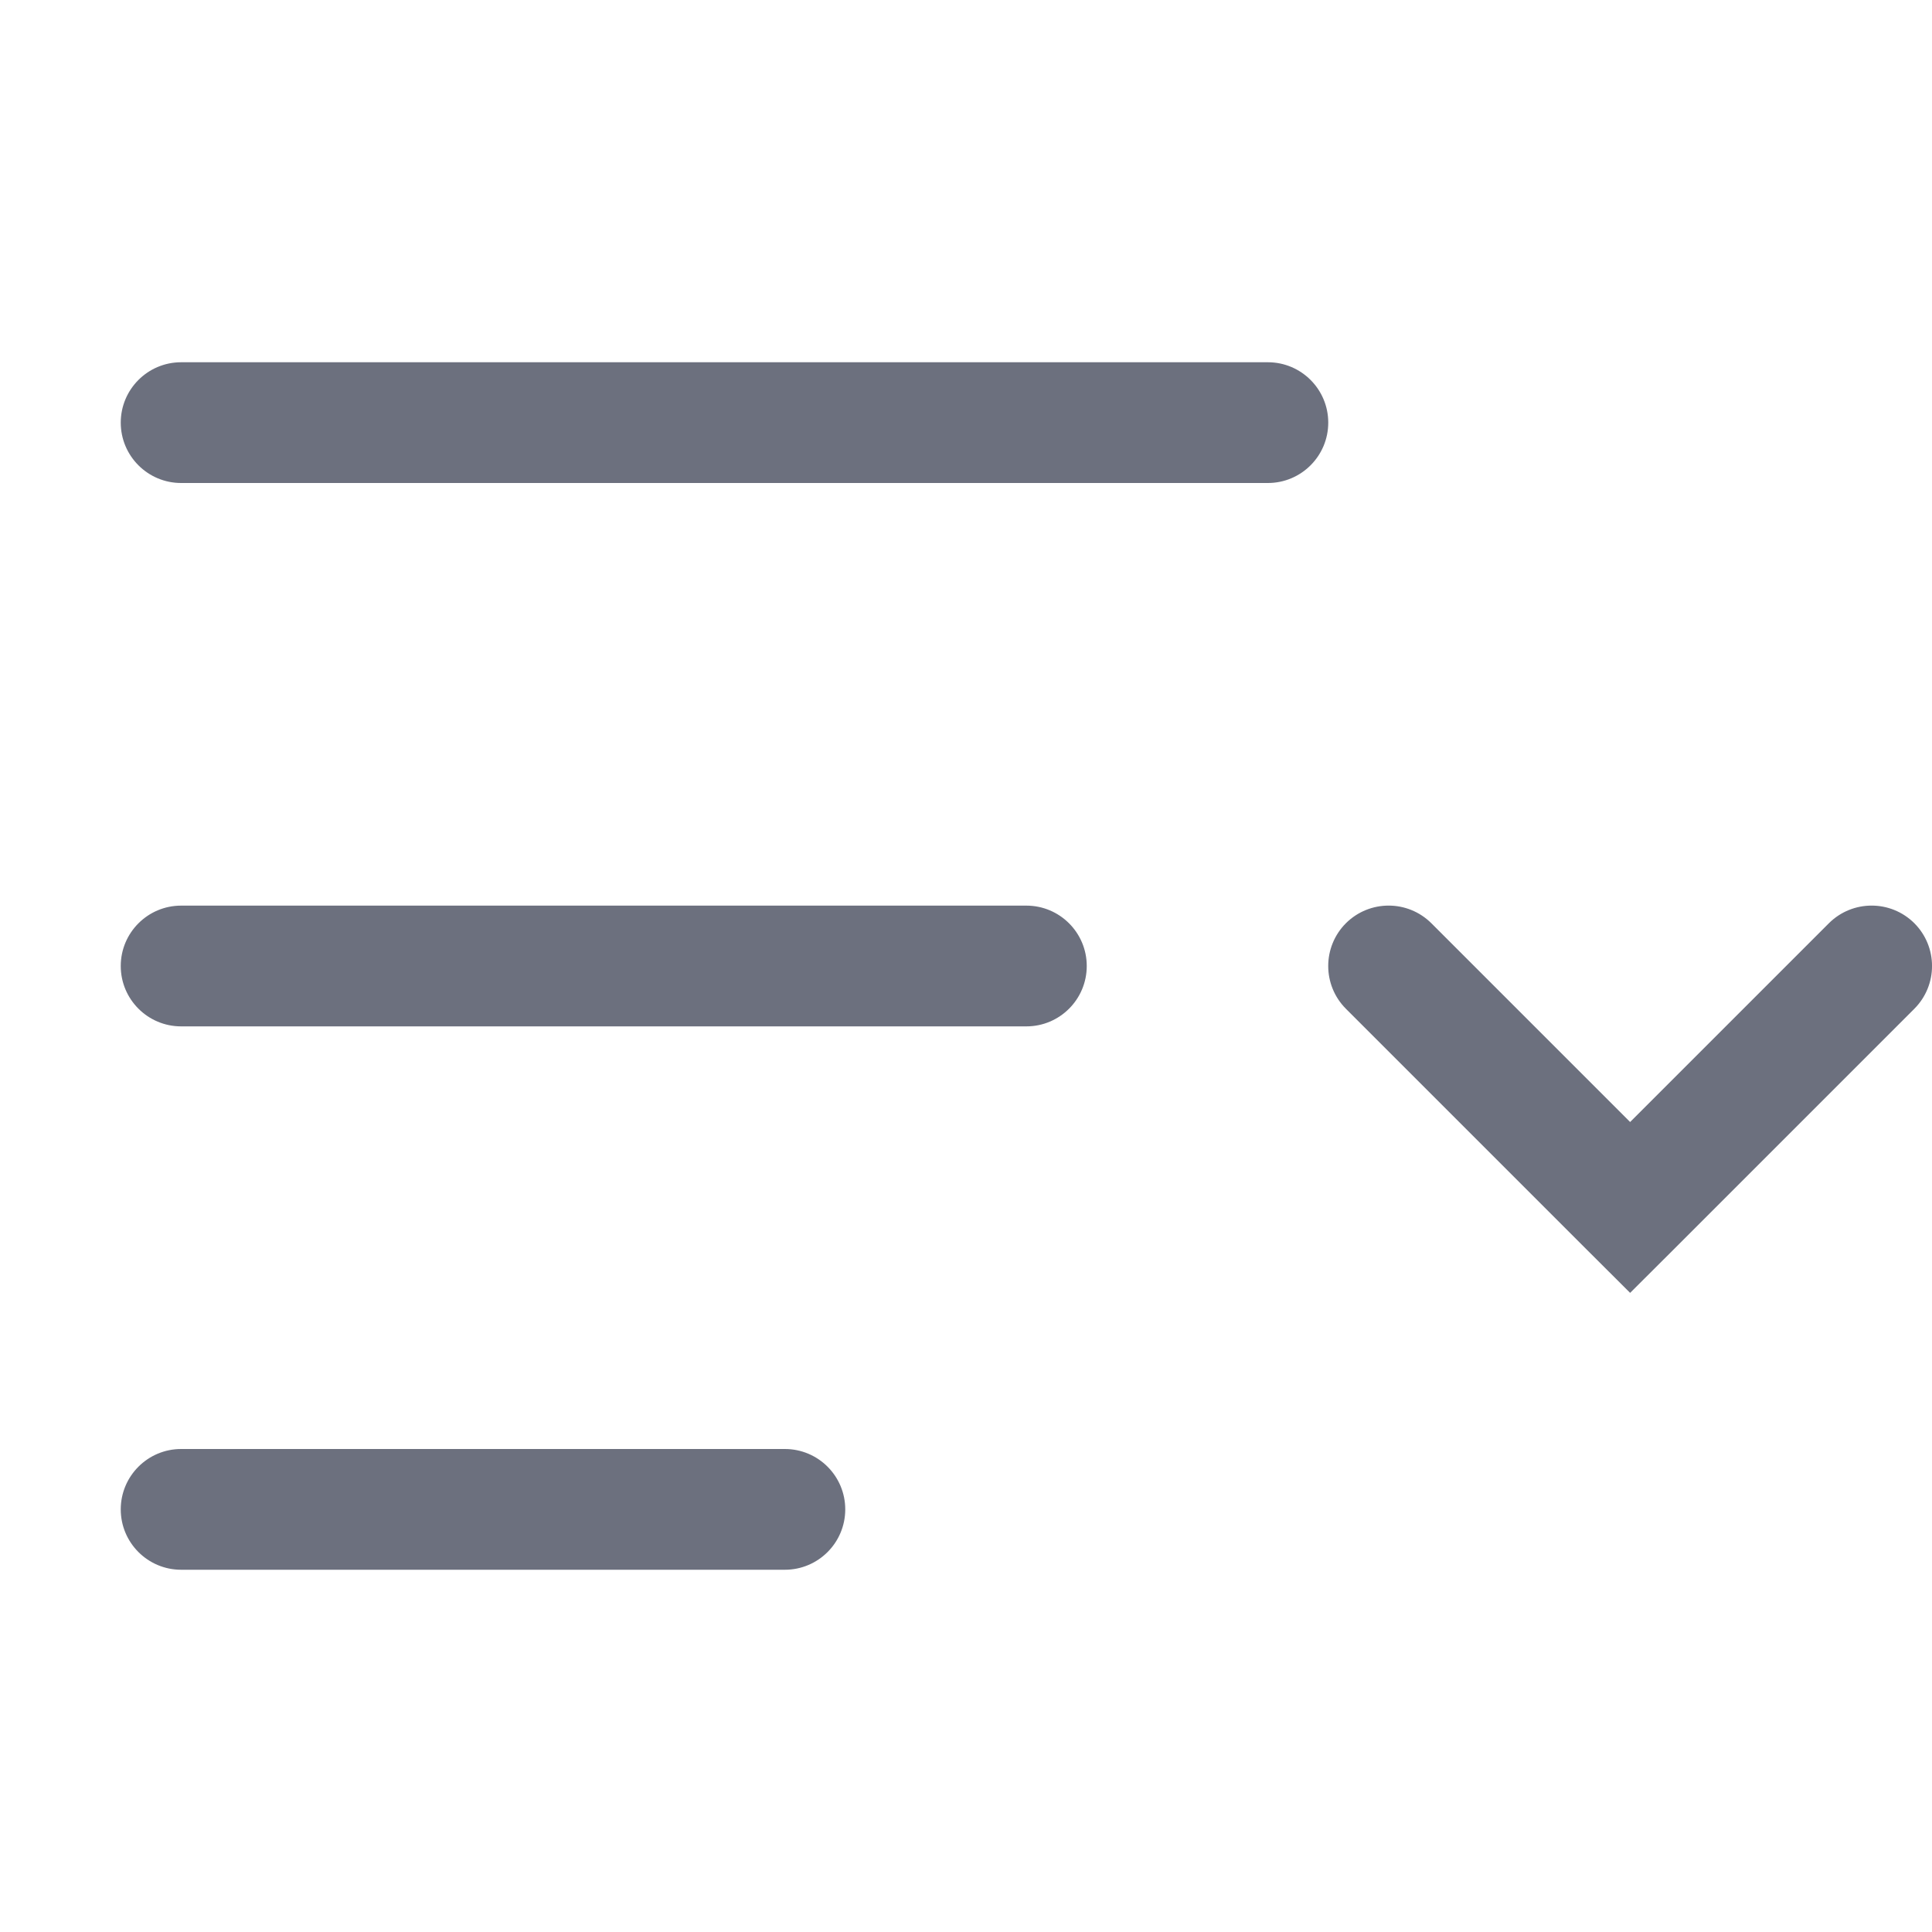 <!-- Copyright 2000-2022 JetBrains s.r.o. and contributors. Use of this source code is governed by the Apache 2.0 license. -->
<svg width="16" height="16" viewBox="0 0 16 16" fill="none" xmlns="http://www.w3.org/2000/svg">
<path d="M11.854 7.646C11.658 7.451 11.342 7.451 11.146 7.646C10.951 7.842 10.951 8.158 11.146 8.354L11.854 7.646ZM13.5 10L13.146 10.354L13.5 10.707L13.854 10.354L13.5 10ZM15.854 8.354C16.049 8.158 16.049 7.842 15.854 7.646C15.658 7.451 15.342 7.451 15.146 7.646L15.854 8.354ZM1.5 3C1.224 3 1 3.224 1 3.5C1 3.776 1.224 4 1.5 4V3ZM10.5 4C10.776 4 11 3.776 11 3.5C11 3.224 10.776 3 10.5 3V4ZM1.5 7.5C1.224 7.5 1 7.724 1 8C1 8.276 1.224 8.5 1.5 8.5V7.5ZM8.5 8.5C8.776 8.5 9 8.276 9 8C9 7.724 8.776 7.5 8.5 7.5V8.5ZM1.5 12C1.224 12 1 12.224 1 12.5C1 12.776 1.224 13 1.5 13V12ZM6.5 13C6.776 13 7 12.776 7 12.5C7 12.224 6.776 12 6.5 12V13ZM11.146 8.354L13.146 10.354L13.854 9.646L11.854 7.646L11.146 8.354ZM13.854 10.354L15.854 8.354L15.146 7.646L13.146 9.646L13.854 10.354ZM1.5 4H10.5V3H1.5V4ZM1.5 8.5H8.5V7.5H1.5V8.5ZM1.5 13H6.5V12H1.5V13Z" fill="#6C707E"/>
</svg>

